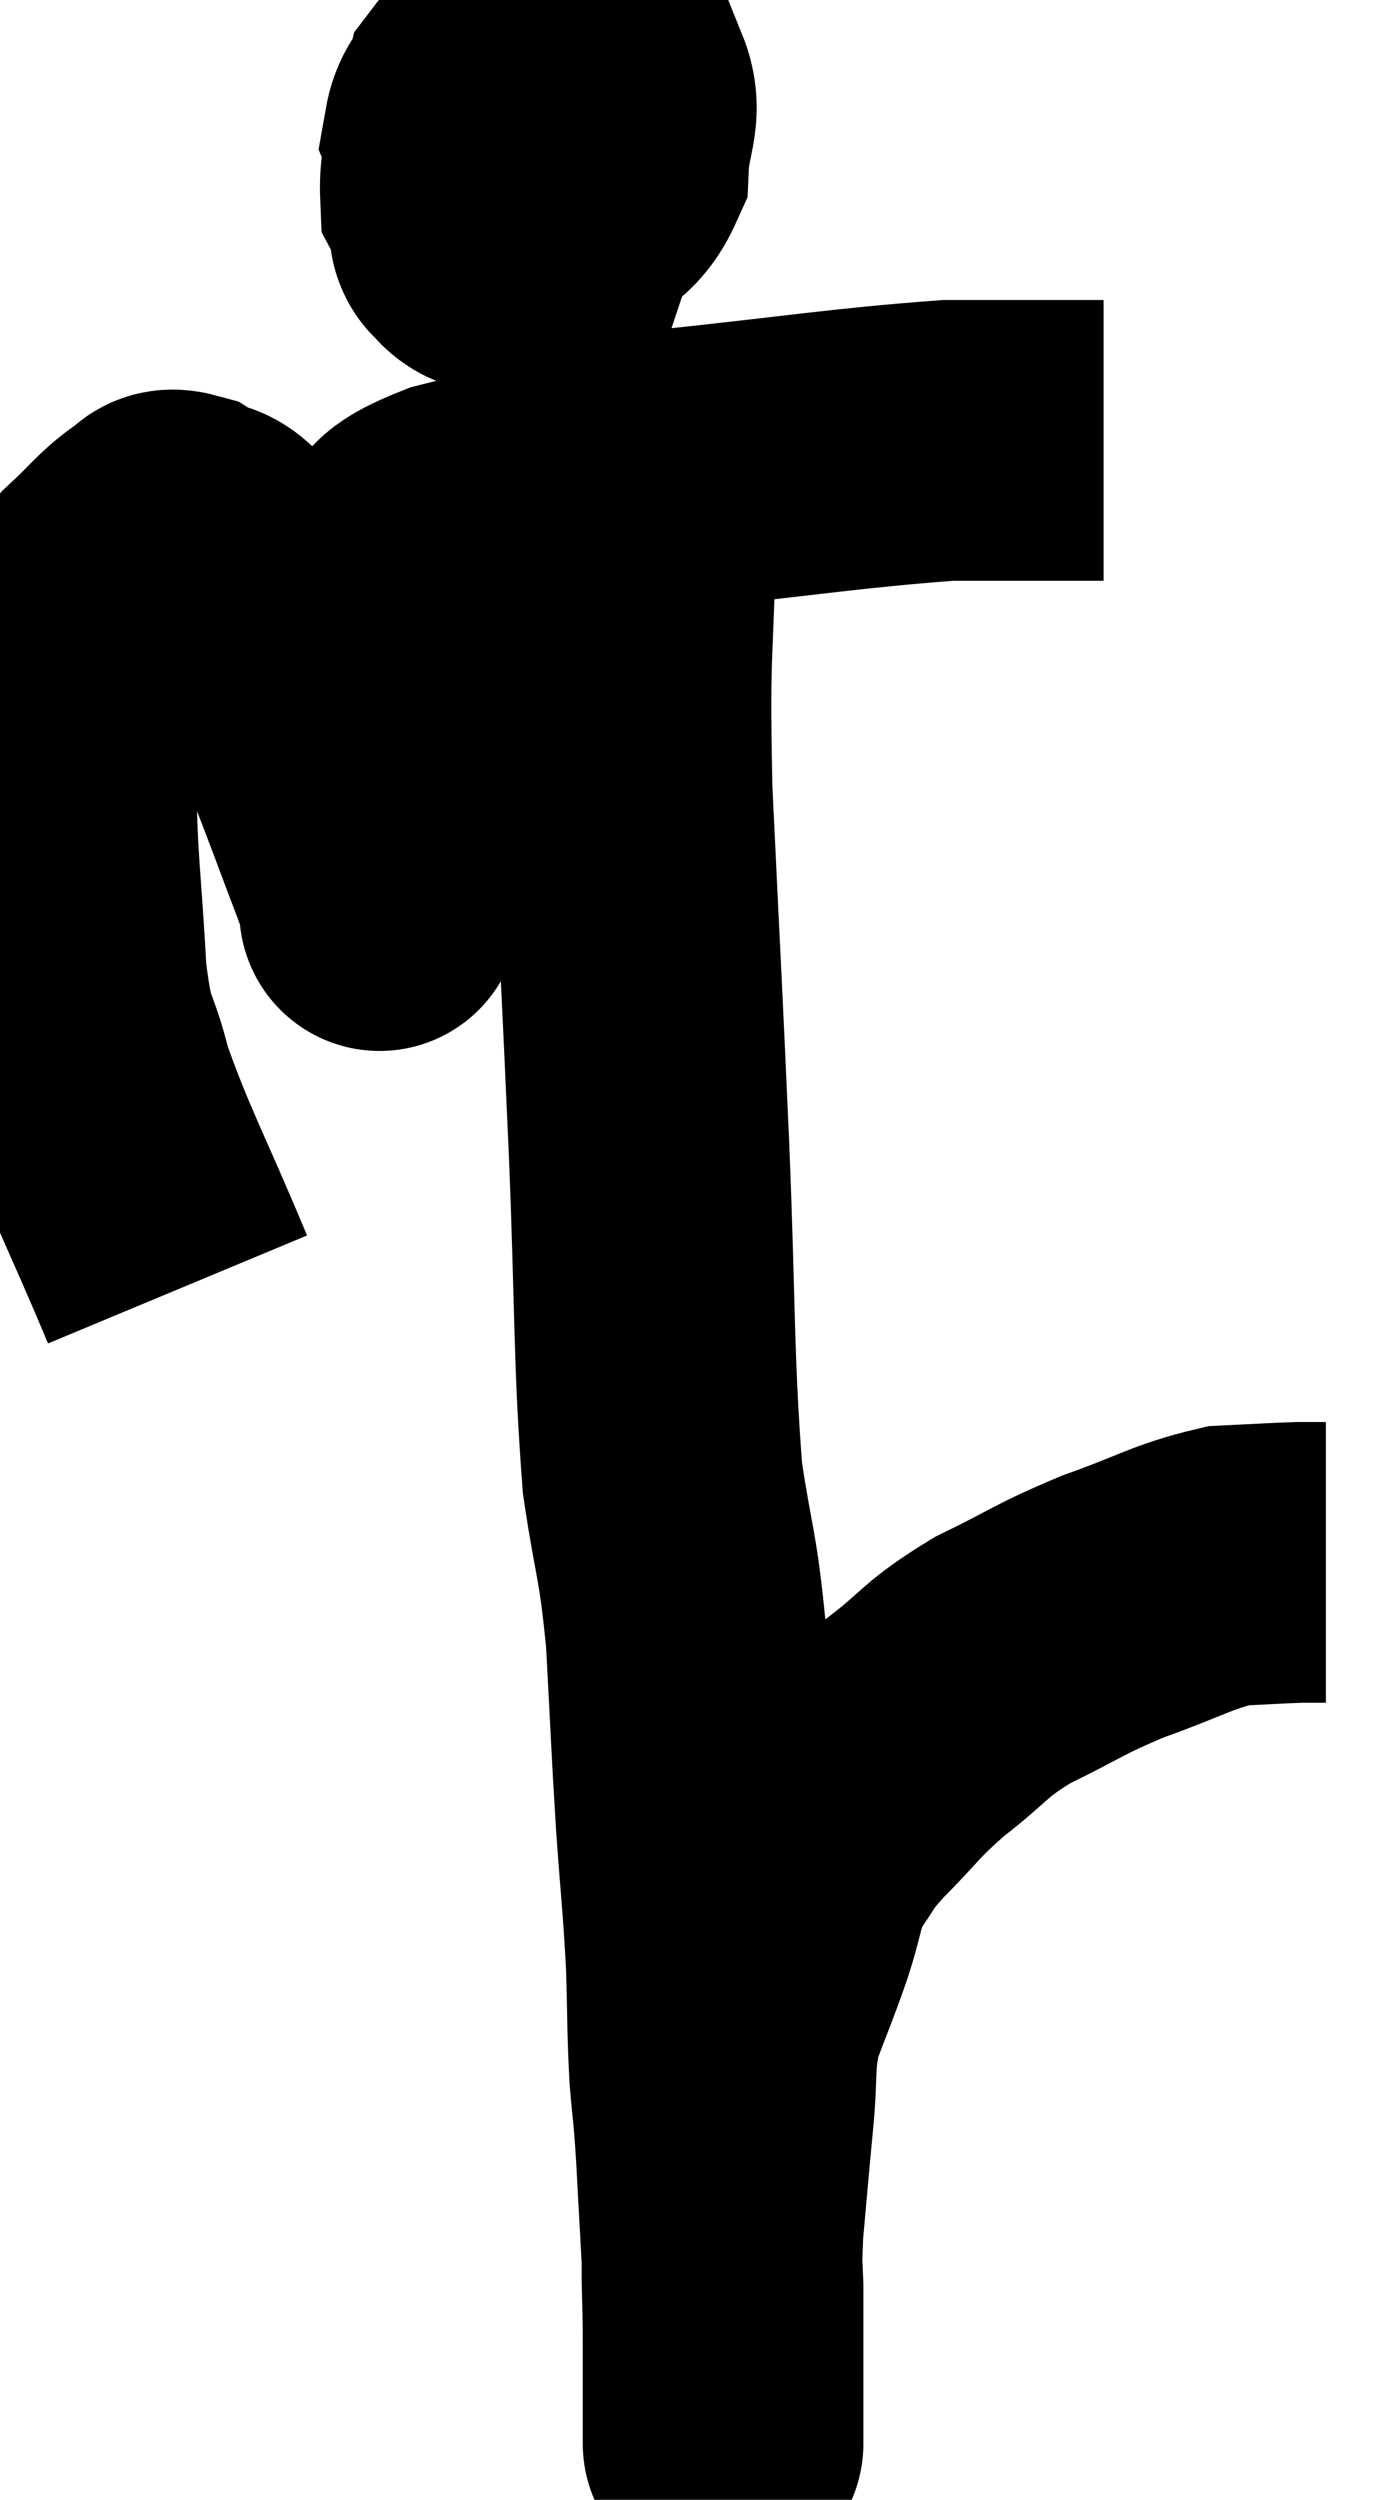 <svg xmlns="http://www.w3.org/2000/svg" viewBox="7.757 1.698 24.623 44.515" width="24.623" height="44.515"><path d="M 10.92 24.66 C 10.17 22.86, 9.915 22.455, 9.42 21.06 C 9.18 20.07, 9.105 20.415, 8.94 19.08 C 8.85 17.4, 8.775 17.1, 8.76 15.72 C 8.82 14.64, 8.655 14.46, 8.88 13.56 C 9.27 12.84, 9.255 12.675, 9.66 12.12 C 10.08 11.73, 10.17 11.58, 10.5 11.34 C 10.74 11.25, 10.65 11.07, 10.98 11.16 C 11.4 11.43, 11.385 11.16, 11.82 11.7 C 12.27 12.51, 12.345 12.615, 12.72 13.32 C 13.02 13.92, 13.02 13.83, 13.32 14.52 C 13.62 15.3, 13.62 15.285, 13.92 16.08 C 14.22 16.89, 14.37 17.25, 14.52 17.7 C 14.52 17.79, 14.52 17.835, 14.52 17.88 C 14.52 17.88, 14.52 17.955, 14.52 17.88 C 14.52 17.73, 14.52 18.12, 14.52 17.58 C 14.52 16.65, 14.52 16.65, 14.52 15.72 C 14.52 14.79, 14.52 14.565, 14.52 13.86 C 14.52 13.38, 14.445 13.38, 14.52 12.9 C 14.67 12.42, 14.49 12.42, 14.82 11.94 C 15.33 11.46, 14.67 11.445, 15.84 10.98 C 17.67 10.53, 17.295 10.44, 19.5 10.08 C 22.08 9.81, 22.83 9.675, 24.66 9.54 C 25.74 9.54, 26.13 9.54, 26.82 9.54 C 27.12 9.54, 27.27 9.54, 27.42 9.54 C 27.42 9.54, 27.42 9.54, 27.42 9.54 L 27.42 9.54" fill="none" stroke="black" stroke-width="5"></path><path d="M 16.62 4.08 C 16.35 4.56, 16.155 4.56, 16.08 5.04 C 16.2 5.52, 15.975 5.91, 16.32 6 C 16.89 5.7, 17.04 5.97, 17.46 5.4 C 17.73 4.56, 17.91 4.26, 18 3.72 C 17.91 3.48, 18.075 3.42, 17.82 3.24 C 17.4 3.12, 17.43 2.79, 16.98 3 C 16.5 3.54, 16.125 3.48, 16.02 4.08 C 16.29 4.74, 16.17 5.01, 16.56 5.4 C 17.07 5.52, 17.07 5.835, 17.58 5.64 C 18.09 5.13, 18.33 5.22, 18.6 4.62 C 18.63 3.93, 18.855 3.72, 18.66 3.24 C 18.24 2.97, 18.39 2.67, 17.82 2.7 C 17.1 3.03, 16.845 2.745, 16.38 3.36 C 16.17 4.26, 15.93 4.455, 15.96 5.16 C 16.23 5.67, 16.08 6, 16.5 6.18 C 17.07 6.03, 17.34 6, 17.64 5.88 L 17.7 5.7" fill="none" stroke="black" stroke-width="5"></path><path d="M 19.08 11.16 C 19.05 13.47, 18.96 13.035, 19.02 15.78 C 19.17 18.96, 19.185 19.08, 19.32 22.14 C 19.44 25.08, 19.395 25.845, 19.56 28.02 C 19.77 29.43, 19.83 29.31, 19.98 30.84 C 20.07 32.49, 20.07 32.685, 20.16 34.14 C 20.25 35.4, 20.28 35.535, 20.34 36.66 C 20.37 37.65, 20.355 37.785, 20.4 38.64 C 20.46 39.36, 20.46 39.135, 20.52 40.08 C 20.58 41.25, 20.61 41.61, 20.64 42.42 C 20.64 42.87, 20.64 42.855, 20.64 43.32 C 20.64 43.8, 20.64 43.845, 20.64 44.28 C 20.64 44.67, 20.64 44.835, 20.64 45.06 C 20.64 45.12, 20.64 45.15, 20.64 45.18 C 20.64 45.18, 20.64 45.255, 20.64 45.18 C 20.64 45.03, 20.64 45.315, 20.64 44.88 C 20.64 44.16, 20.64 44.31, 20.64 43.44 C 20.64 42.42, 20.595 42.405, 20.64 41.4 C 20.73 40.41, 20.73 40.365, 20.82 39.42 C 20.91 38.52, 20.82 38.43, 21 37.62 C 21.27 36.9, 21.285 36.9, 21.54 36.18 C 21.78 35.46, 21.72 35.34, 22.02 34.74 C 22.38 34.26, 22.23 34.35, 22.74 33.78 C 23.4 33.12, 23.34 33.09, 24.06 32.46 C 24.84 31.86, 24.735 31.8, 25.62 31.26 C 26.61 30.78, 26.595 30.72, 27.6 30.3 C 28.62 29.94, 28.815 29.775, 29.64 29.58 C 30.27 29.55, 30.465 29.535, 30.9 29.52 C 31.14 29.52, 31.26 29.52, 31.38 29.52 L 31.38 29.52" fill="none" stroke="black" stroke-width="5"></path></svg>